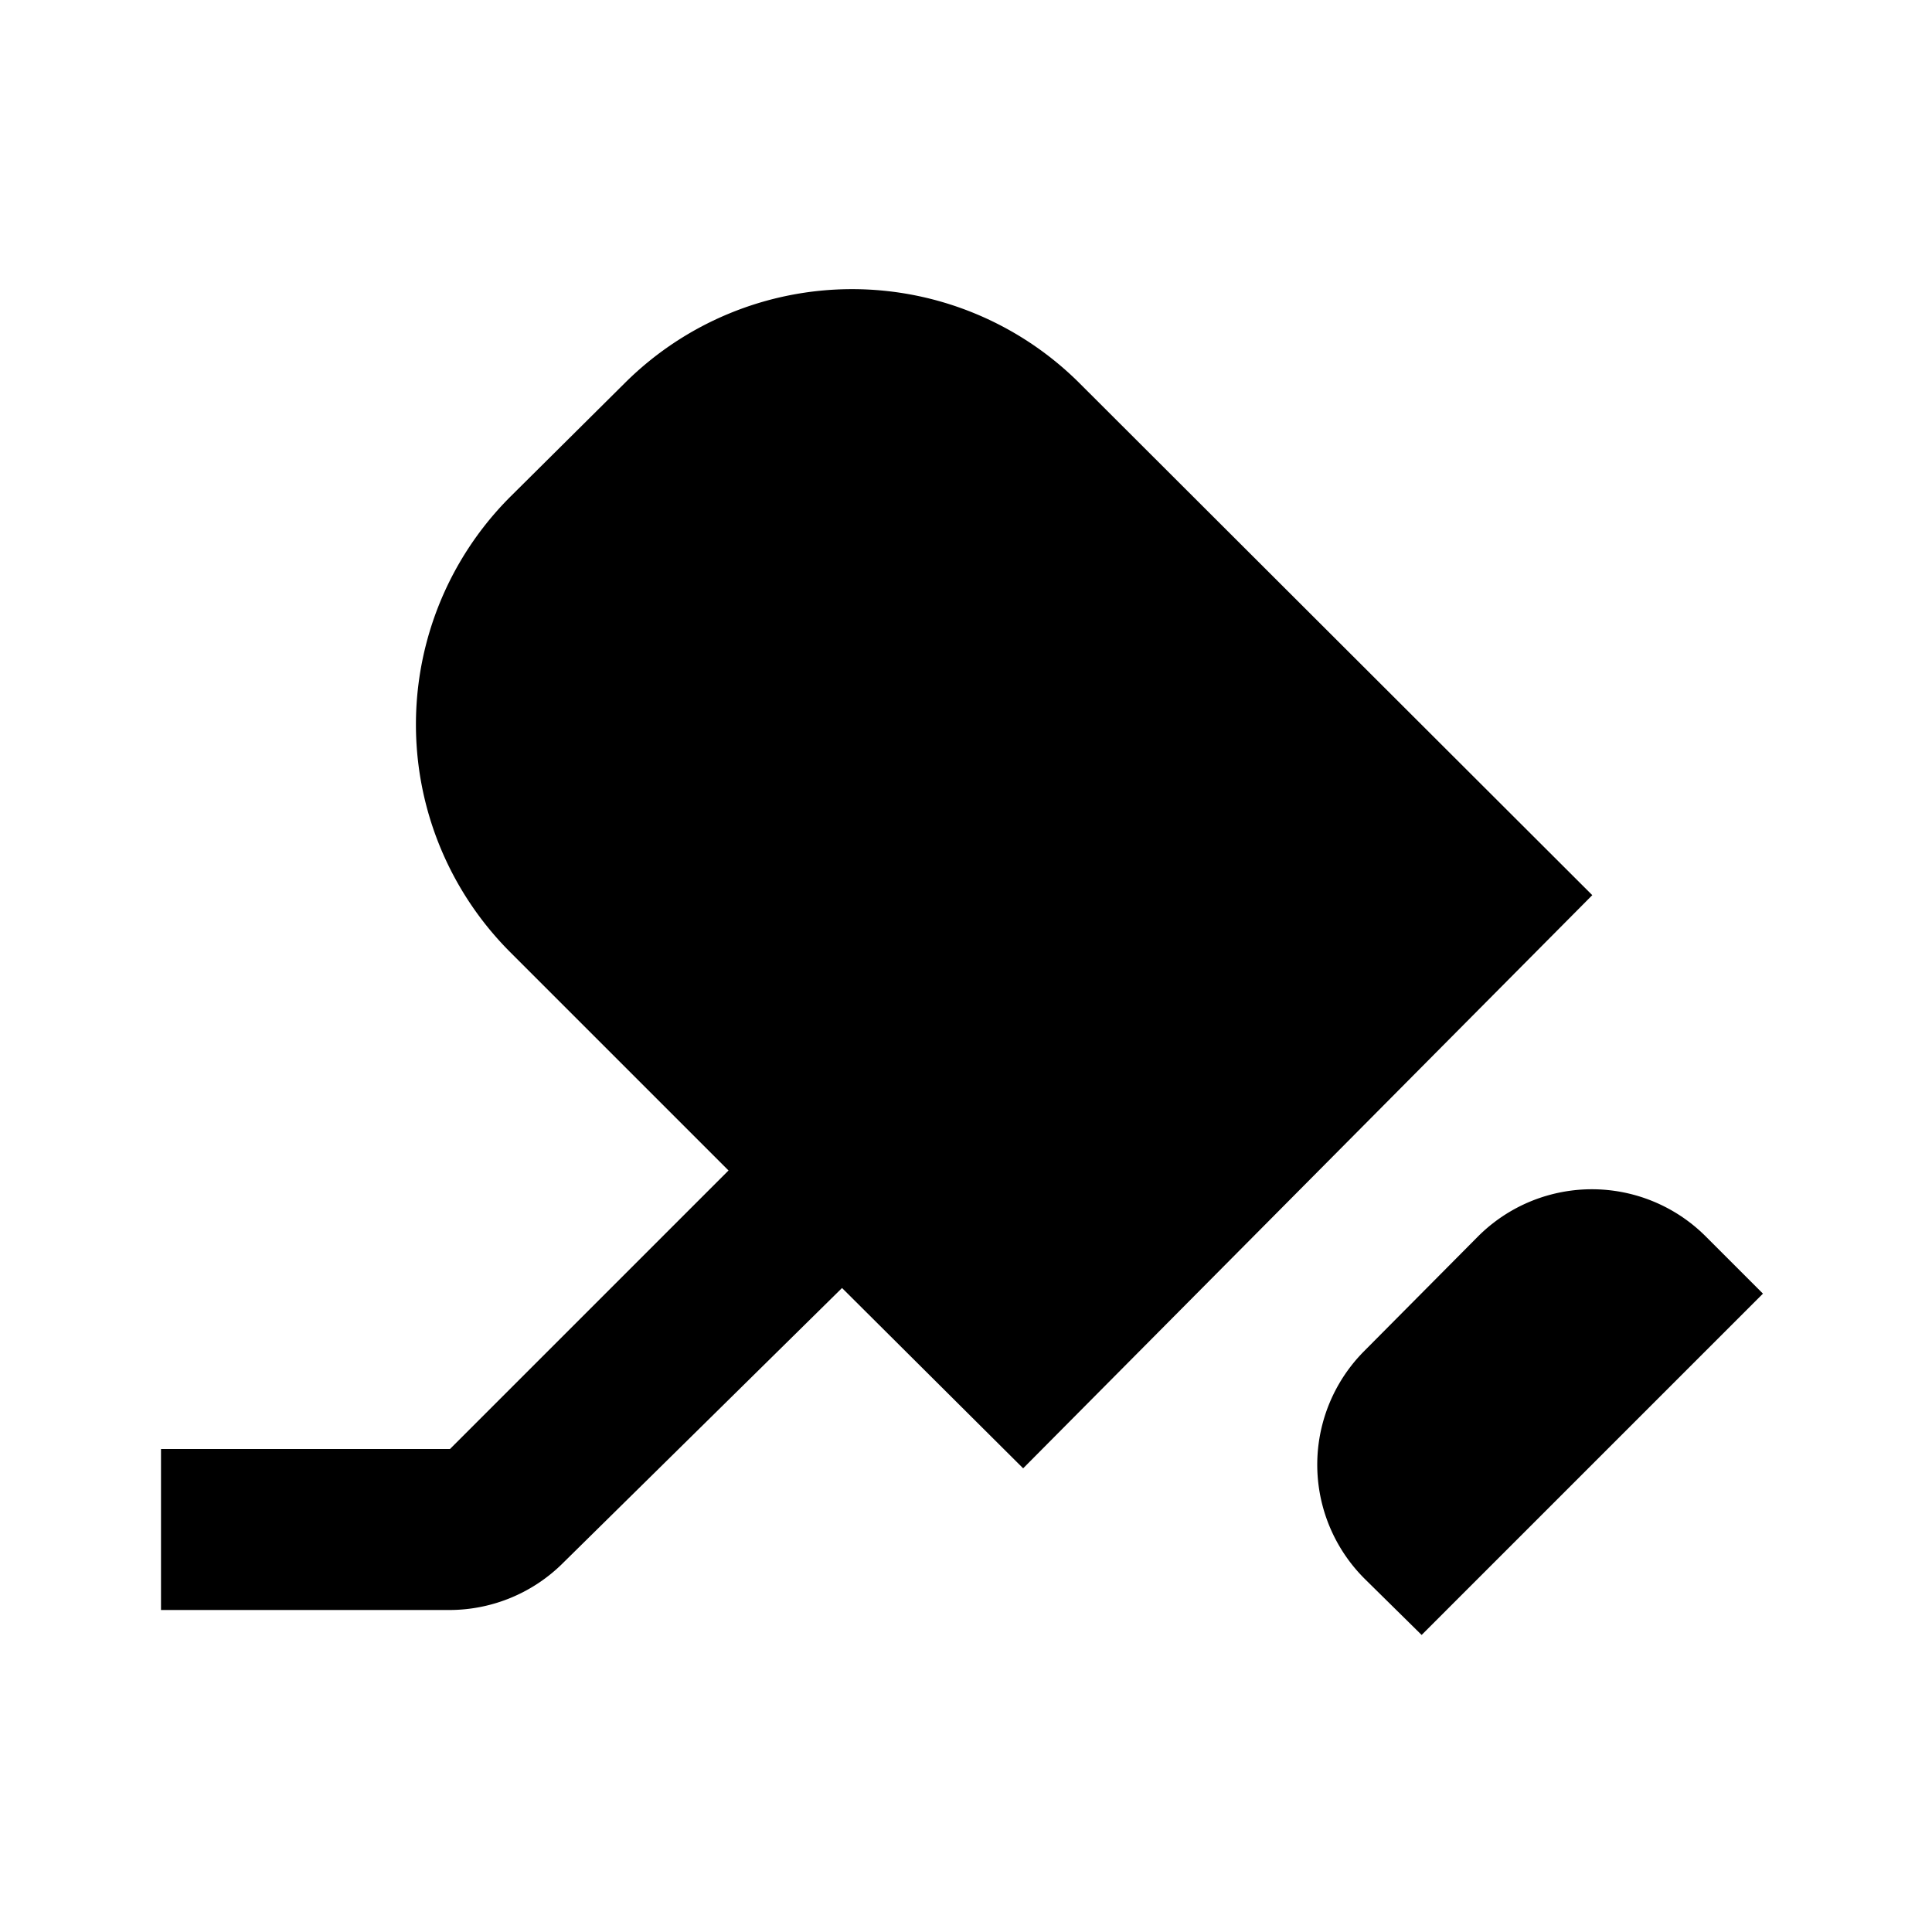 <svg xmlns="http://www.w3.org/2000/svg" width="24" height="24" viewBox="0 0 24 24"><rect width="24" height="24" style="fill:none"/><path d="M17.66,20.31h0l-.71-.7a2,2,0,0,1,0-2.83l1.41-1.42a2,2,0,0,1,2.83,0l.71.71h0Zm2.12-9.19L13.41,4.76a4,4,0,0,0-5.65,0L6.34,6.17a4,4,0,0,0,0,5.66l2.71,2.71L5.59,18H2v2H5.59A2,2,0,0,0,7,19.41L10.46,16l2.25,2.24Z"/></svg>